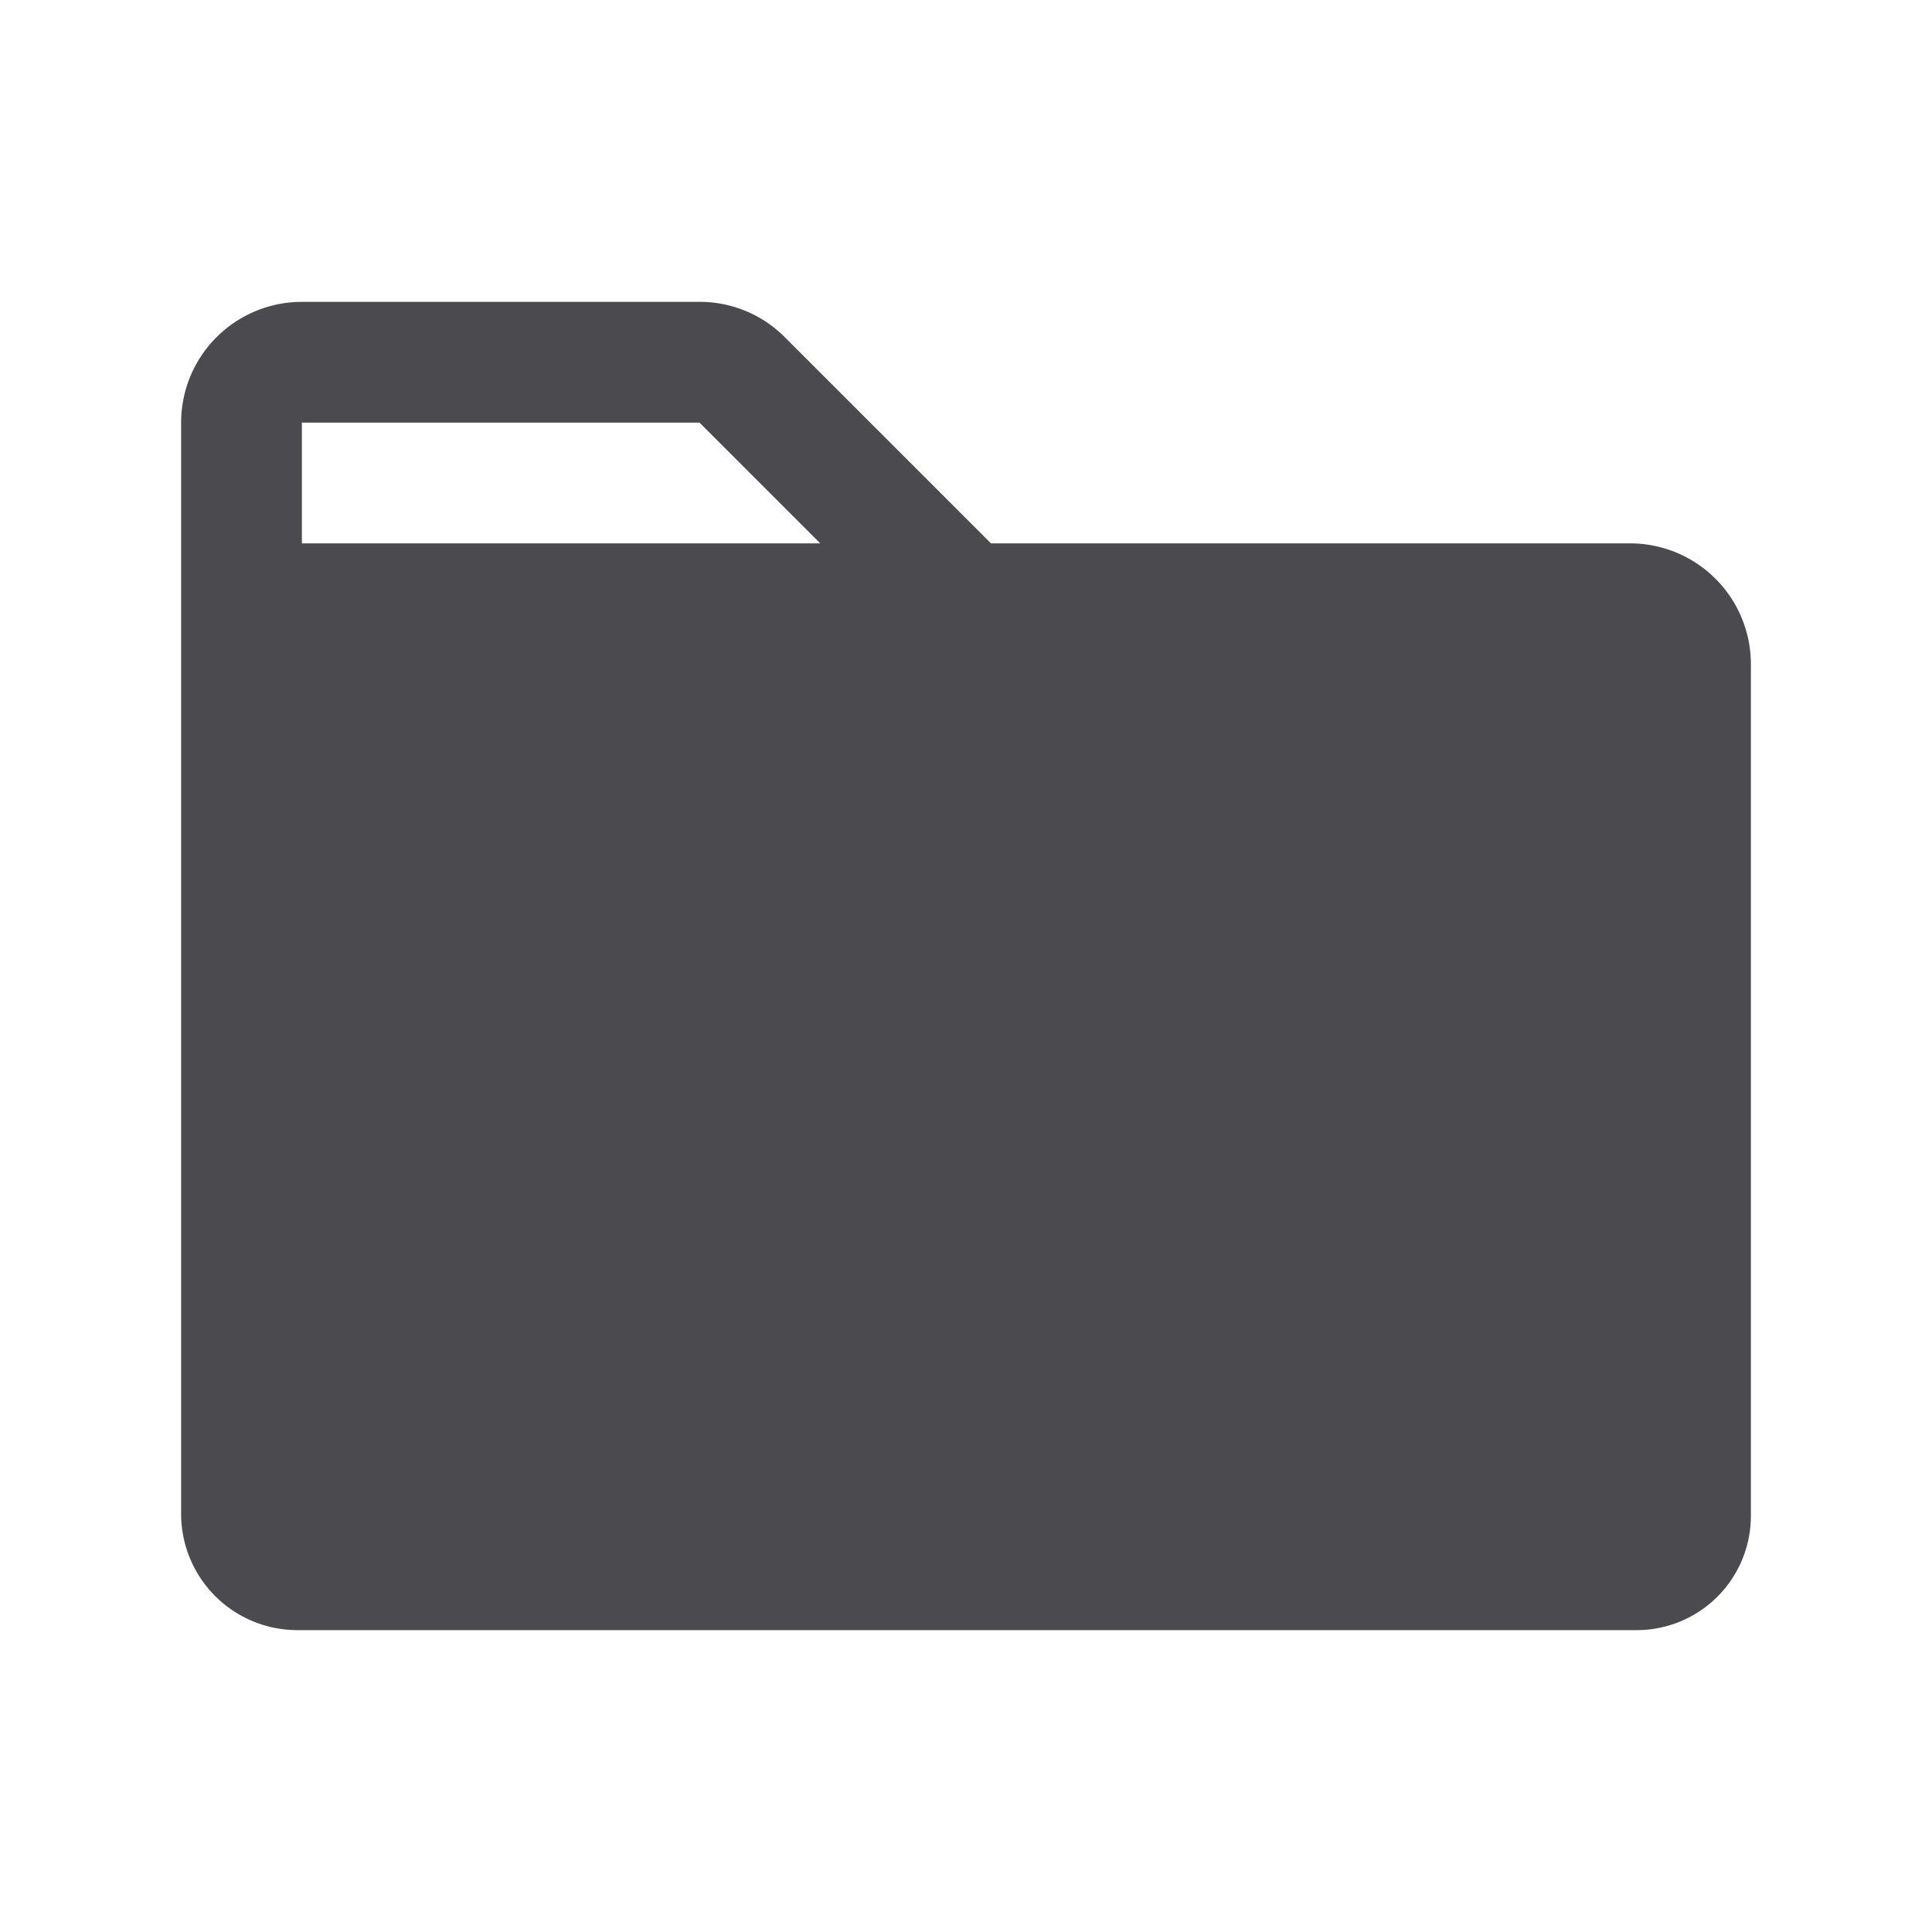 <svg xmlns="http://www.w3.org/2000/svg" width="32" height="32" fill="none" viewBox="0 0 32 32">
  <path fill="#4A4A4F" d="M27 9H16.414L13 5.586A1.984 1.984 0 0 0 11.586 5H5a2 2 0 0 0-2 2v18.078A1.926 1.926 0 0 0 4.924 27H27.11A1.892 1.892 0 0 0 29 25.111V11a2 2 0 0 0-2-2ZM5 7h6.586l2 2H5V7Z"/>
</svg>
